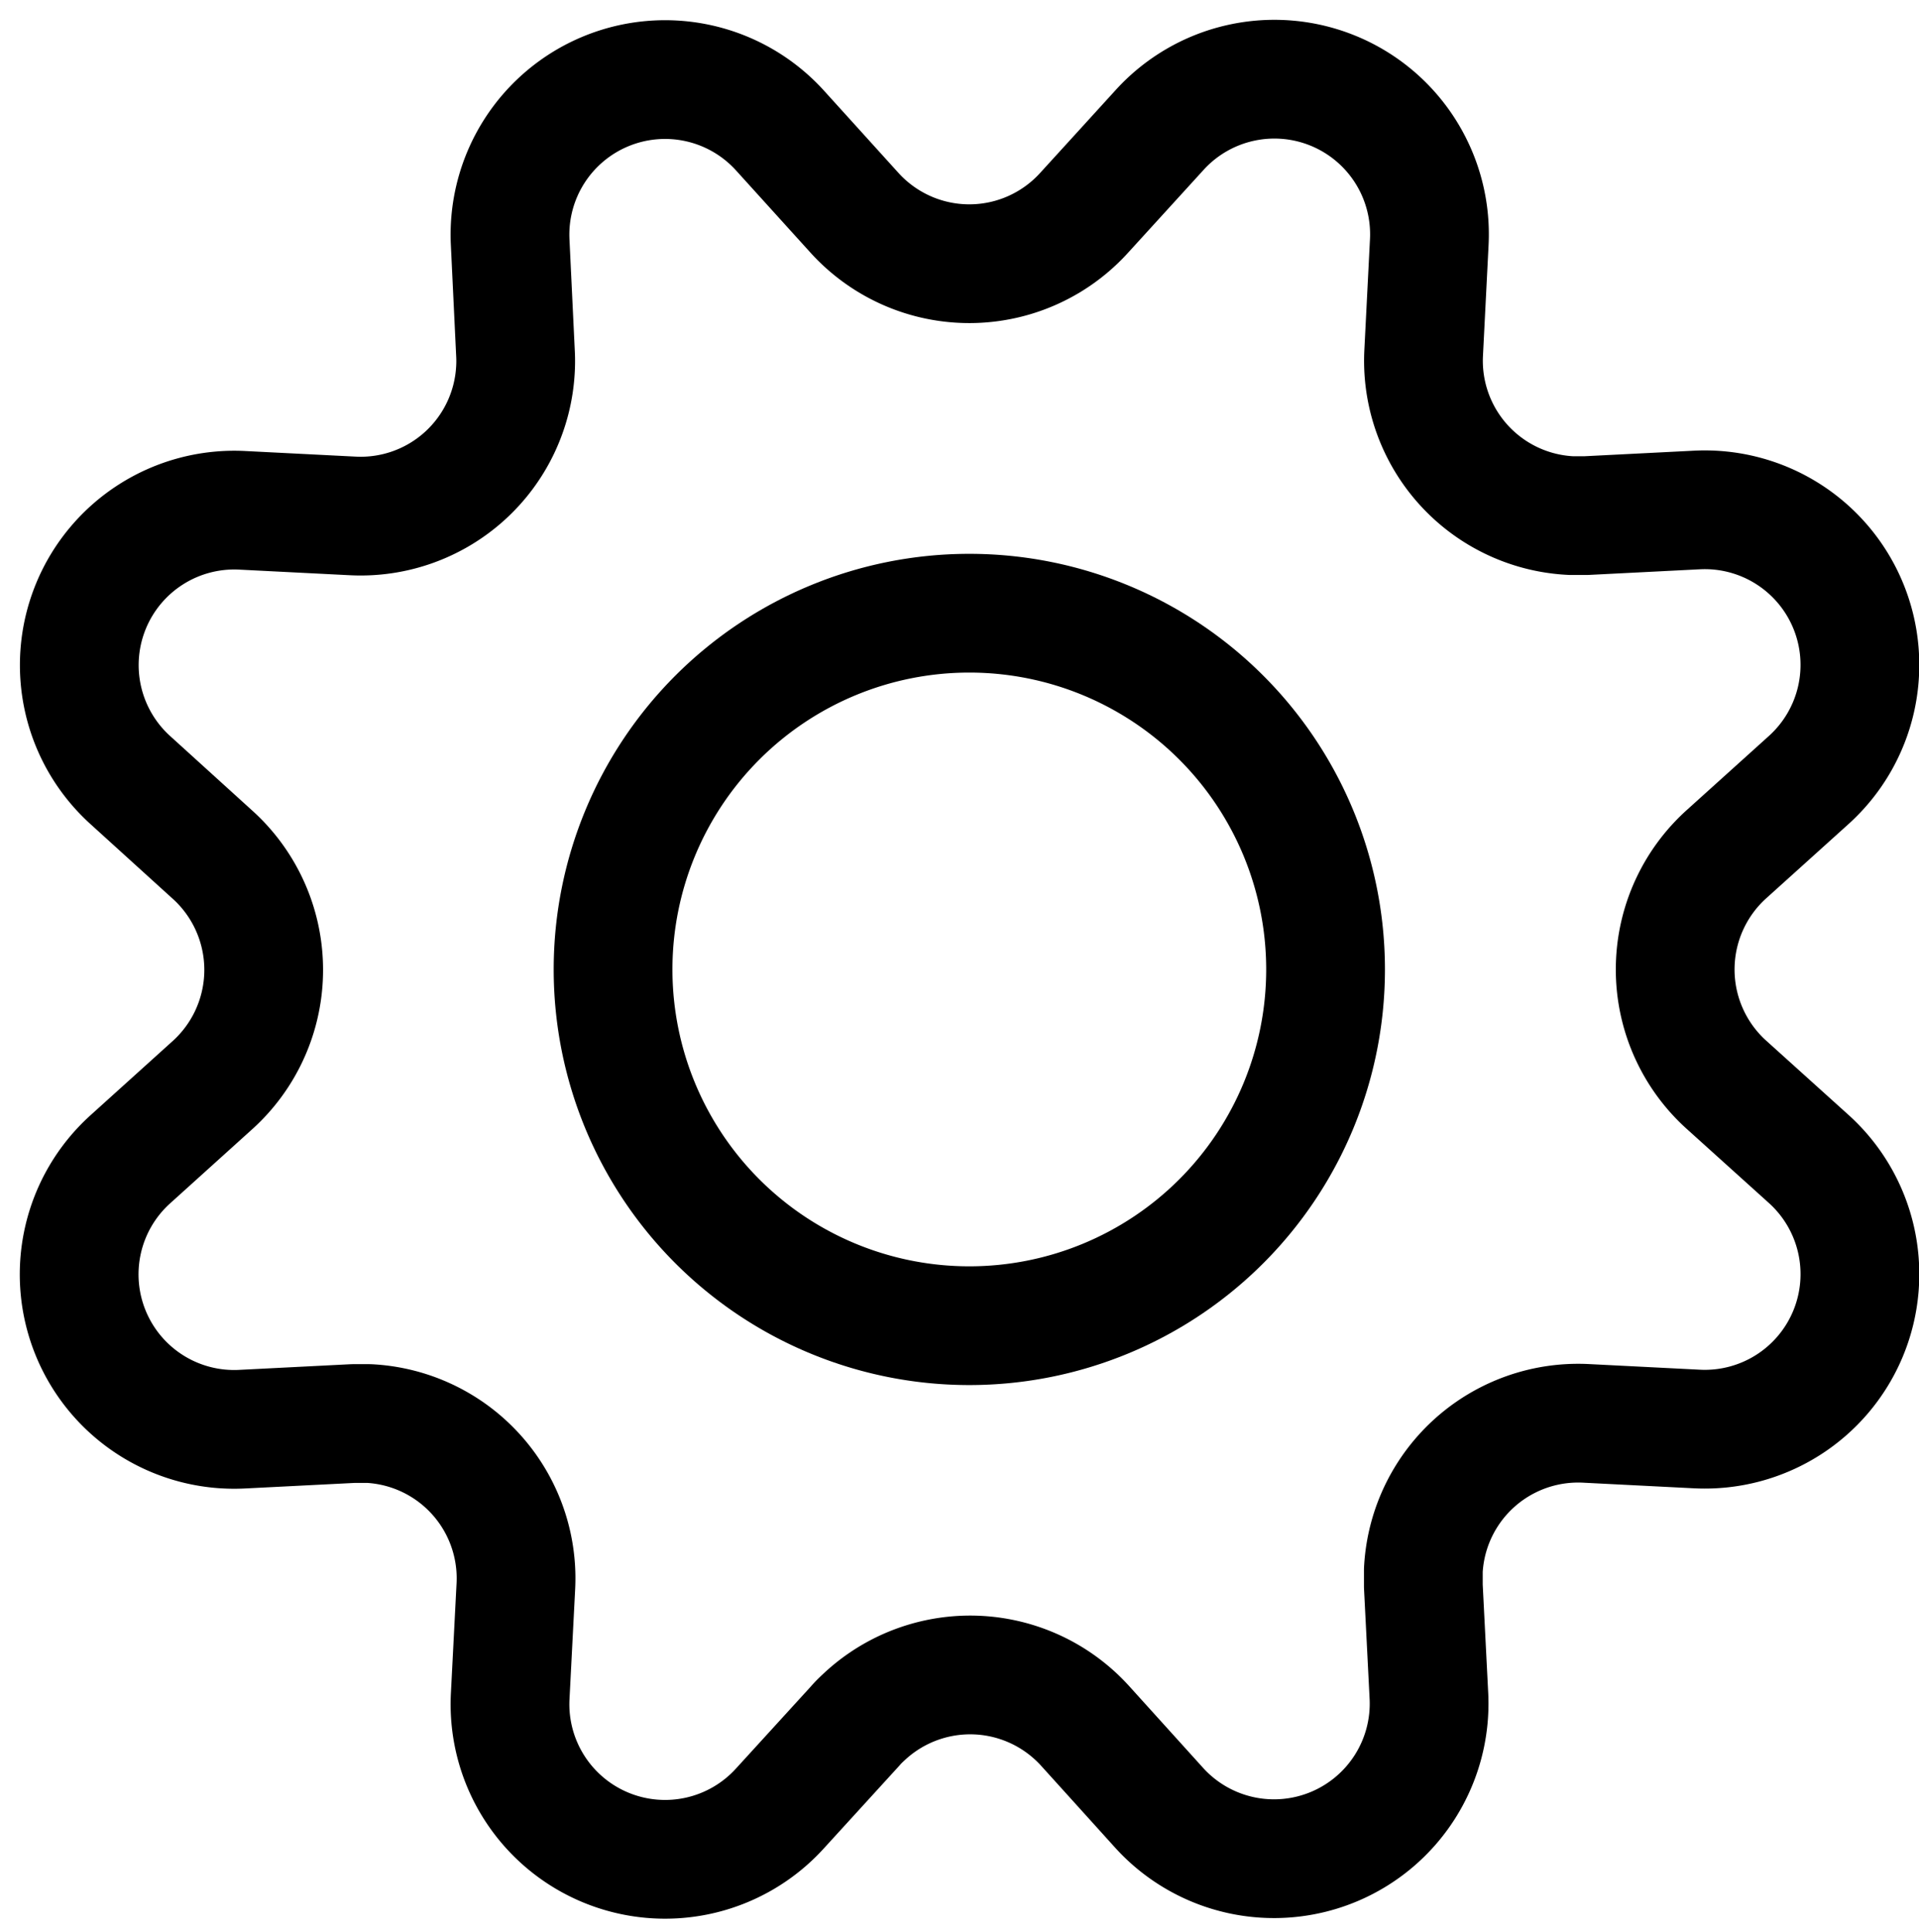 <svg xmlns="http://www.w3.org/2000/svg" width="24.24" height="24.4" viewBox="0 0 24.24 24.4">
  <g id="Group_4469" data-name="Group 4469" transform="translate(-2871 -16719)">
    <g id="streamline-icon-cog_24x24_1_" data-name="streamline-icon-cog@24x24 (1)" transform="translate(2871.244 16719.246)">
      <path id="Path_3475" data-name="Path 3475" d="M10.546,2.438a1.957,1.957,0,0,0,2.908,0L14.4,1.4a1.959,1.959,0,0,1,3.41,1.413l-.071,1.4A1.958,1.958,0,0,0,19.6,6.267c.065,0,.129,0,.194,0l1.4-.071a1.959,1.959,0,0,1,1.41,3.41l-1.042.94a1.961,1.961,0,0,0-.141,2.768,1.876,1.876,0,0,0,.141.141l1.042.94a1.959,1.959,0,0,1-1.413,3.41l-1.4-.071a1.958,1.958,0,0,0-2.056,1.855q0,.1,0,.2l.071,1.4a1.959,1.959,0,0,1-3.4,1.41l-.941-1.041a1.959,1.959,0,0,0-2.767-.141c-.049.045-.1.092-.141.141L9.606,22.6A1.959,1.959,0,0,1,6.2,21.192l.072-1.4a1.958,1.958,0,0,0-1.855-2.056q-.1,0-.2,0l-1.4.071A1.958,1.958,0,0,1,1.4,14.4l1.041-.94a1.961,1.961,0,0,0,.141-2.768,1.876,1.876,0,0,0-.141-.141L1.4,9.606A1.958,1.958,0,0,1,2.809,6.2l1.4.071A1.958,1.958,0,0,0,6.267,4.419a1.8,1.8,0,0,0,0-.208L6.2,2.81A1.959,1.959,0,0,1,9.606,1.4Z" fill="none" stroke="#000" stroke-linecap="round" stroke-linejoin="round" stroke-width="1.5"/>
      <path id="Path_3476" data-name="Path 3476" d="M12,7.5A4.5,4.5,0,1,1,7.5,12,4.5,4.5,0,0,1,12,7.5Z" fill="none" stroke="#000" stroke-linecap="round" stroke-linejoin="round" stroke-width="1.5"/>
    </g>
    <rect id="Rectangle_4652" data-name="Rectangle 4652" width="24" height="24" transform="translate(2871 16719)" fill="none"/>
  </g>
</svg>
